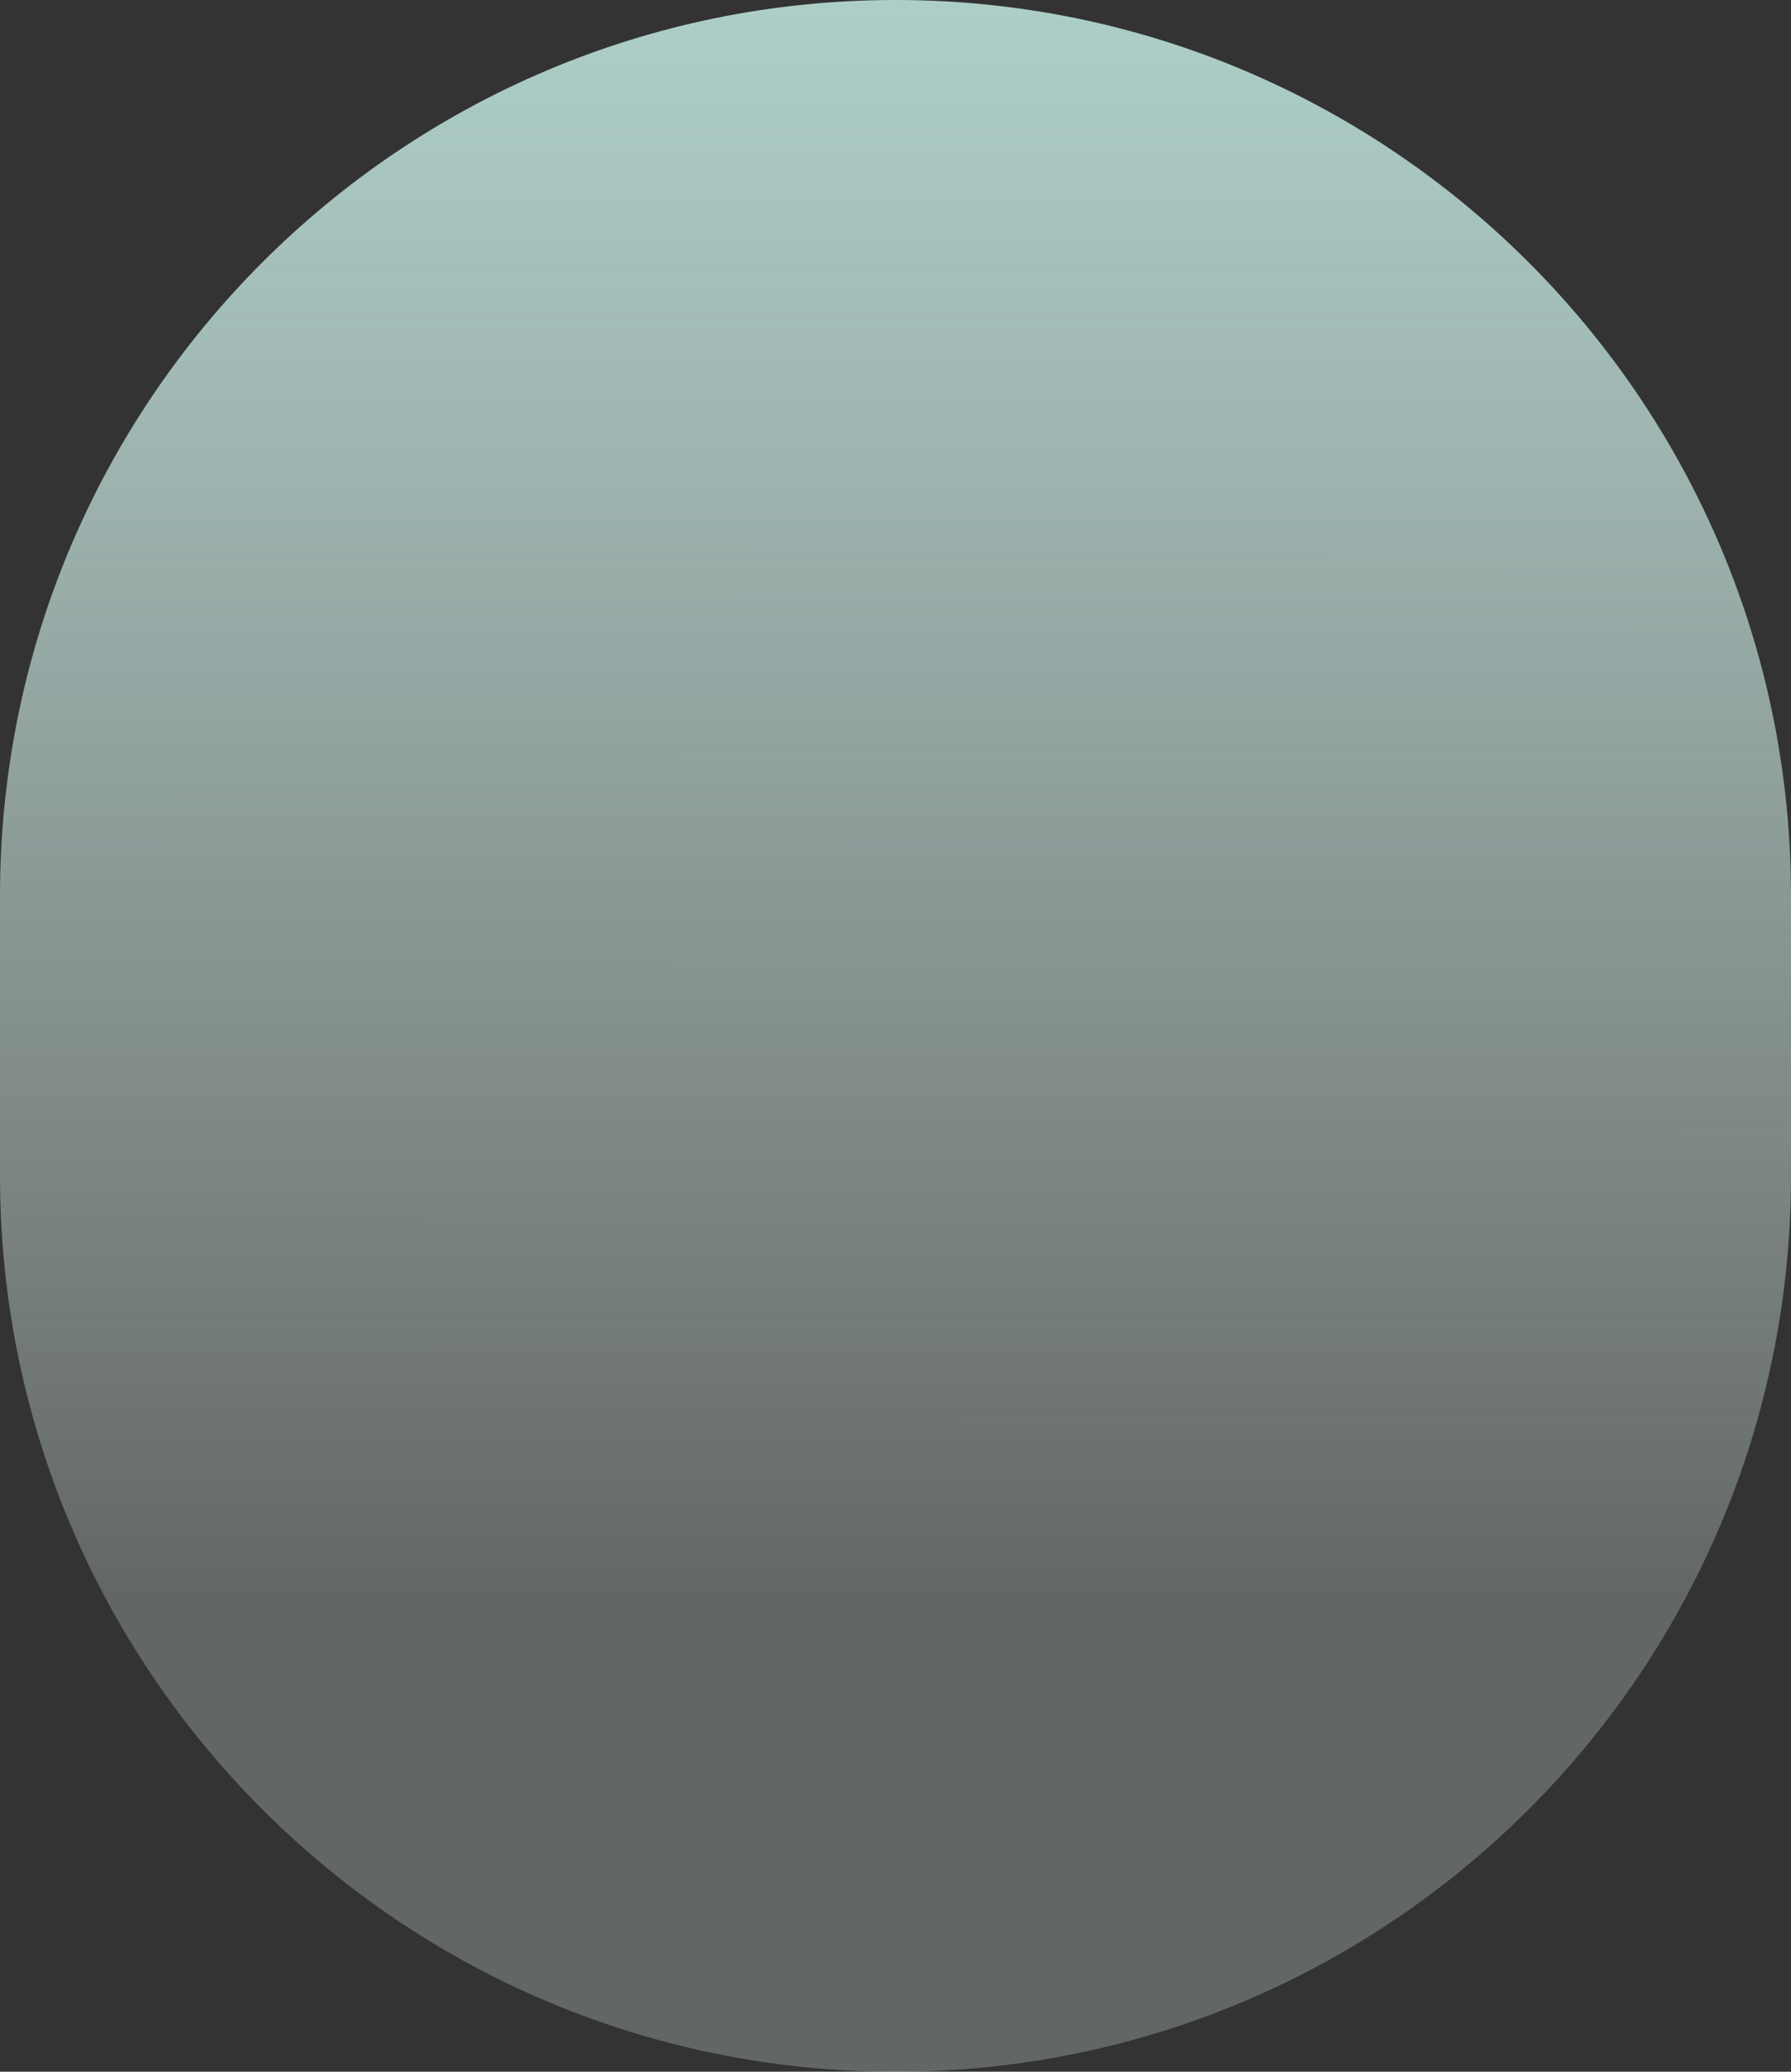 <svg width="160" height="185" viewBox="0 0 160 185" fill="none" xmlns="http://www.w3.org/2000/svg">
<rect x="0" y="0" width="160" height="185" fill="#333333" stroke="none"/>
<path d="M0 80C0 35.817 35.817 0 80 0C124.183 0 160 35.817 160 80V105C160 149.183 124.183 185 80 185C35.817 185 0 149.183 0 105V80Z" fill="url(#paint0_linear_14_5056)"/>
<defs>
<linearGradient id="paint0_linear_14_5056" x1="80.235" y1="-15.892" x2="80.153" y2="185" gradientUnits="userSpaceOnUse">
<stop stop-color="#B2D8D0"/>
<stop offset="0.787" stop-color="#E3F4F1" stop-opacity="0.27"/>
</linearGradient>
</defs>
</svg>
